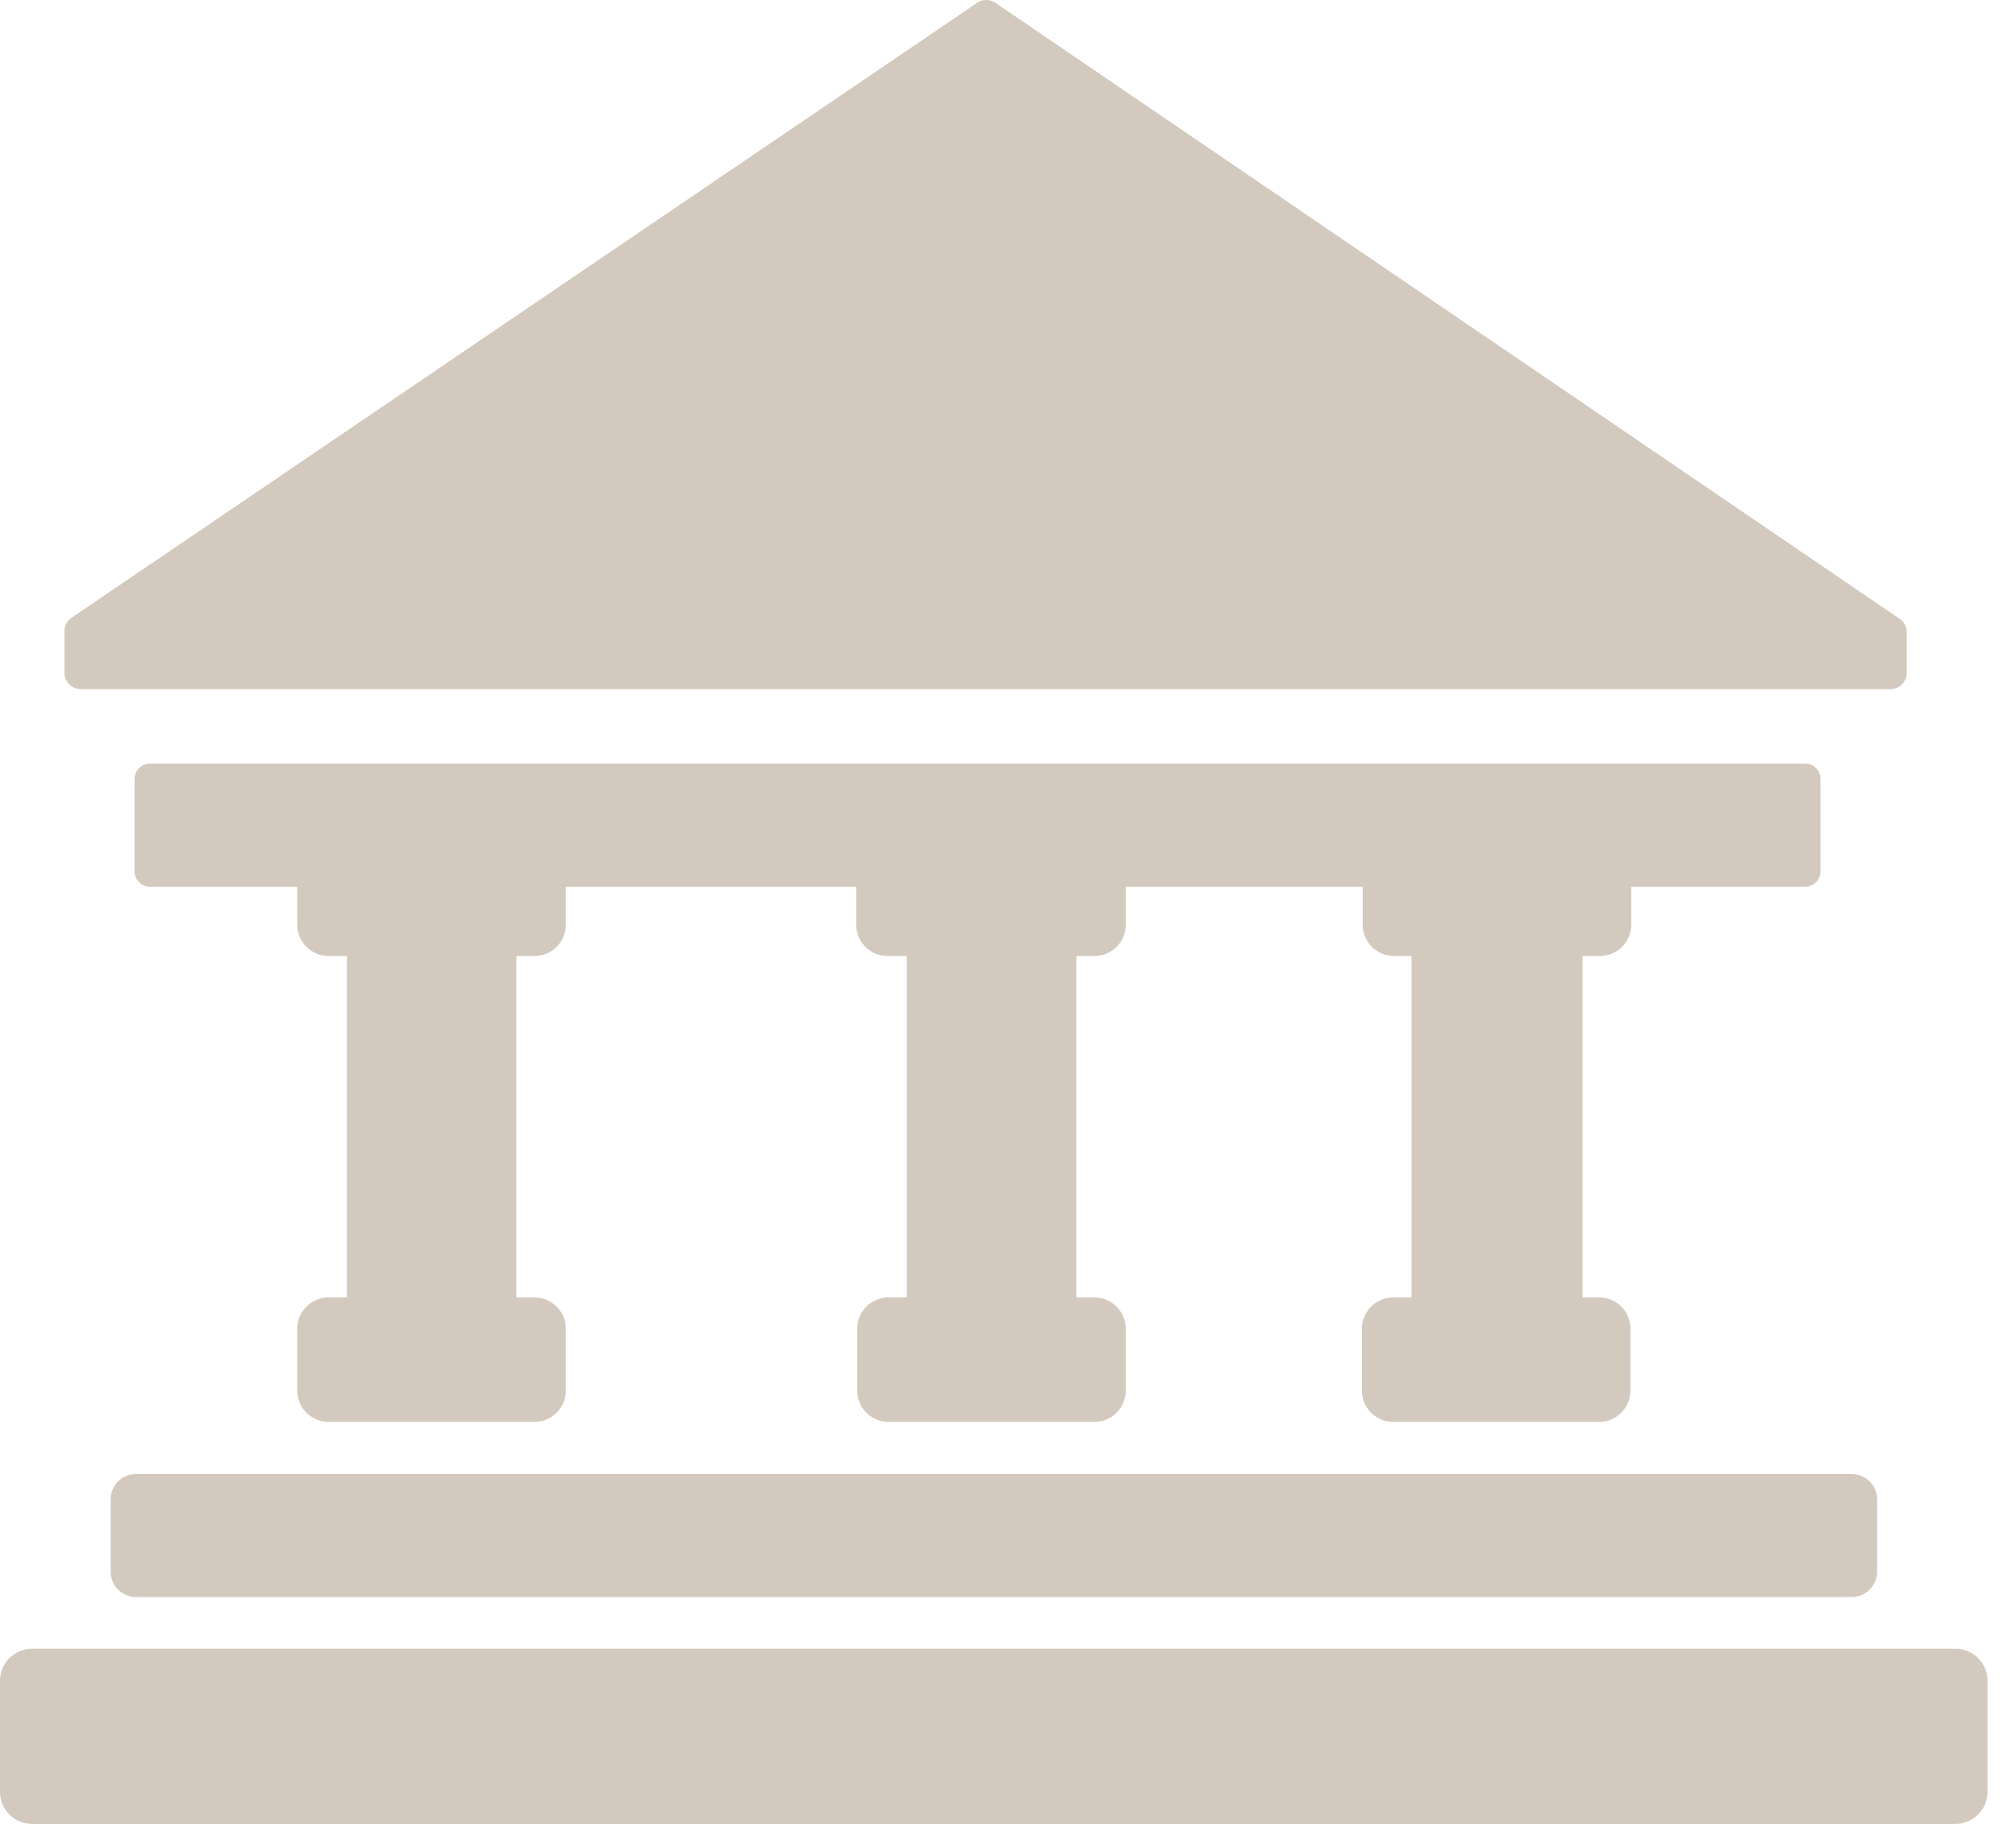 <svg width="42" height="38" fill="none" xmlns="http://www.w3.org/2000/svg"><path d="M33.336 19.917a.653.653 0 00.648-.653v-.789h3.623a.32.32 0 00.32-.32v-1.927a.32.32 0 00-.32-.32H3.127a.324.324 0 00-.324.32v1.928a.324.324 0 00.324.32h3.066v.788a.653.653 0 00.653.653h.381v7.114h-.38a.653.653 0 00-.654.652v1.288a.653.653 0 00.653.653h4.293a.653.653 0 00.649-.653v-1.288a.653.653 0 00-.649-.652h-.381v-7.114h.381a.653.653 0 00.649-.653v-.789h6.05v.789a.652.652 0 00.674.653h.38v7.114h-.38a.653.653 0 00-.653.652v1.288a.653.653 0 00.653.653h4.293a.653.653 0 00.648-.653v-1.288a.653.653 0 00-.648-.652h-.381v-7.114h.38a.653.653 0 00.65-.653v-.789h4.936v.789a.653.653 0 00.635.653h.382v7.114h-.382a.653.653 0 00-.652.652v1.288a.653.653 0 00.652.653h4.294a.653.653 0 00.648-.653v-1.288a.653.653 0 00-.648-.652h-.35v-7.114h.367zm6.387-5.914v-.833a.337.337 0 00-.15-.28L20.738.059a.337.337 0 00-.381 0L1.493 12.869a.337.337 0 00-.15.275v.876a.342.342 0 00.338.338h37.704a.34.34 0 00.338-.355zM38.577 30.71H2.835a.53.53 0 00-.53.53v1.503c0 .293.237.53.53.53h35.742a.53.53 0 00.53-.53v-1.502a.53.53 0 00-.53-.53zm2.159 3.64H.67a.67.67 0 00-.67.671v2.309c0 .37.3.67.67.67h40.066c.37 0 .67-.3.67-.67v-2.31c0-.37-.3-.67-.67-.67z" fill="#D3C9BE"/></svg>